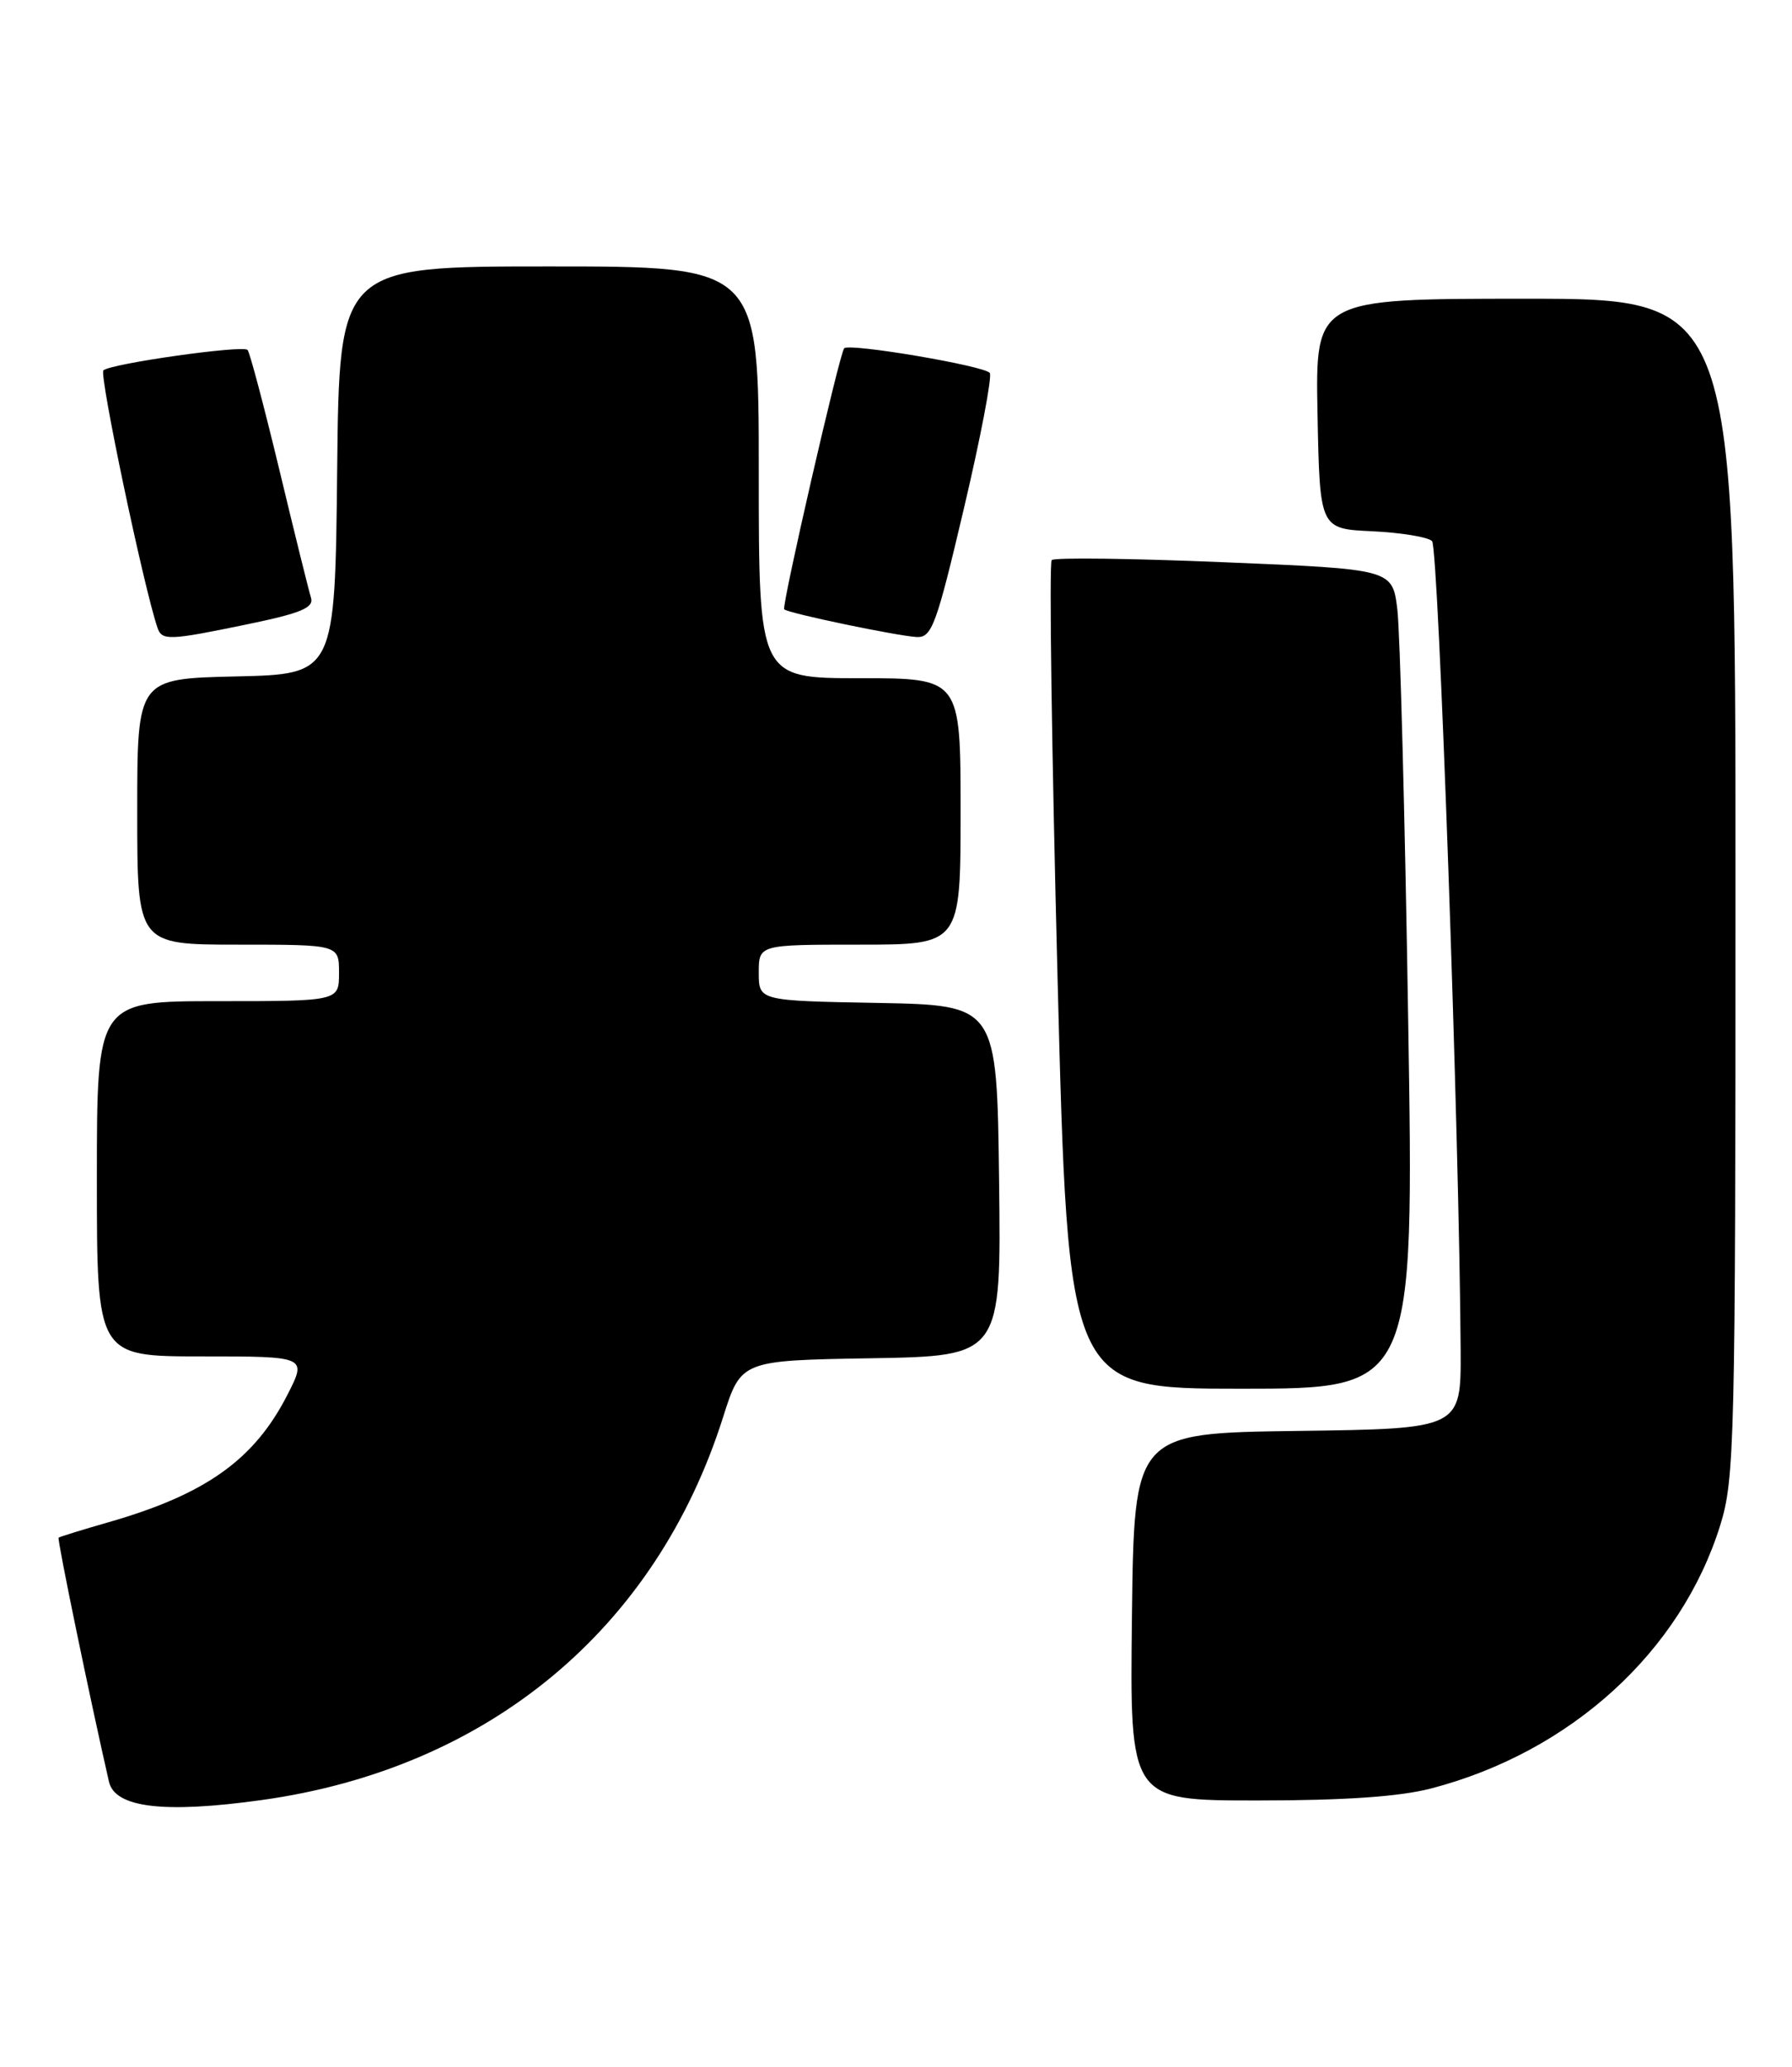 <?xml version="1.0" encoding="UTF-8" standalone="no"?>
<!DOCTYPE svg PUBLIC "-//W3C//DTD SVG 1.1//EN" "http://www.w3.org/Graphics/SVG/1.1/DTD/svg11.dtd" >
<svg xmlns="http://www.w3.org/2000/svg" xmlns:xlink="http://www.w3.org/1999/xlink" version="1.1" viewBox="0 0 222 256">
 <g >
 <path fill="currentColor"
d=" M 32.40 222.95 C 60.47 219.05 81.26 201.81 89.58 175.52 C 91.81 168.50 91.81 168.50 107.92 168.23 C 124.04 167.95 124.04 167.95 123.77 146.23 C 123.50 124.50 123.50 124.50 108.75 124.22 C 94.00 123.95 94.00 123.95 94.00 120.47 C 94.00 117.00 94.00 117.00 106.50 117.00 C 119.00 117.00 119.00 117.00 119.00 100.50 C 119.00 84.00 119.00 84.00 106.50 84.00 C 94.00 84.00 94.00 84.00 94.00 58.50 C 94.00 33.00 94.00 33.00 68.02 33.00 C 42.03 33.00 42.03 33.00 41.77 58.25 C 41.50 83.50 41.50 83.50 29.25 83.78 C 17.00 84.06 17.00 84.06 17.00 100.53 C 17.00 117.00 17.00 117.00 29.50 117.00 C 42.00 117.00 42.00 117.00 42.00 120.50 C 42.00 124.00 42.00 124.00 27.00 124.00 C 12.00 124.00 12.00 124.00 12.00 146.00 C 12.00 168.00 12.00 168.00 25.02 168.00 C 38.03 168.00 38.03 168.00 35.61 172.75 C 31.51 180.79 25.49 185.08 13.47 188.53 C 10.19 189.47 7.39 190.34 7.26 190.45 C 7.06 190.62 11.18 210.56 13.50 220.68 C 14.24 223.90 20.32 224.63 32.40 222.95 Z  M 177.30 221.51 C 194.57 217.01 208.23 204.58 213.11 188.91 C 214.89 183.17 215.00 178.66 215.00 109.91 C 215.00 37.00 215.00 37.00 188.97 37.00 C 162.95 37.00 162.95 37.00 163.22 51.25 C 163.50 65.50 163.50 65.50 170.00 65.80 C 173.57 65.97 176.91 66.52 177.41 67.02 C 178.22 67.82 180.80 141.07 180.95 167.23 C 181.00 176.96 181.00 176.96 160.75 177.23 C 140.50 177.50 140.50 177.50 140.23 200.25 C 139.96 223.00 139.96 223.00 155.77 223.00 C 166.55 223.00 173.40 222.53 177.30 221.51 Z  M 174.45 126.25 C 174.05 101.09 173.44 78.25 173.11 75.50 C 172.50 70.50 172.50 70.50 151.70 69.64 C 140.25 69.16 130.62 69.04 130.29 69.37 C 129.96 69.70 130.29 92.93 131.01 120.99 C 132.32 172.00 132.32 172.00 153.76 172.00 C 175.19 172.00 175.19 172.00 174.45 126.25 Z  M 30.75 77.30 C 37.28 75.95 38.90 75.27 38.53 74.04 C 38.26 73.19 36.49 66.05 34.60 58.16 C 32.70 50.27 30.93 43.60 30.67 43.34 C 30.05 42.72 13.72 45.04 12.81 45.87 C 12.26 46.37 17.81 72.79 19.51 77.75 C 20.06 79.37 20.91 79.34 30.75 77.30 Z  M 119.40 63.03 C 121.47 54.25 122.92 46.68 122.62 46.20 C 122.09 45.33 105.16 42.46 104.58 43.14 C 103.99 43.81 96.80 75.14 97.15 75.47 C 97.66 75.96 111.15 78.77 113.57 78.90 C 115.44 78.99 116.01 77.42 119.40 63.03 Z "/>
</g>
</svg>